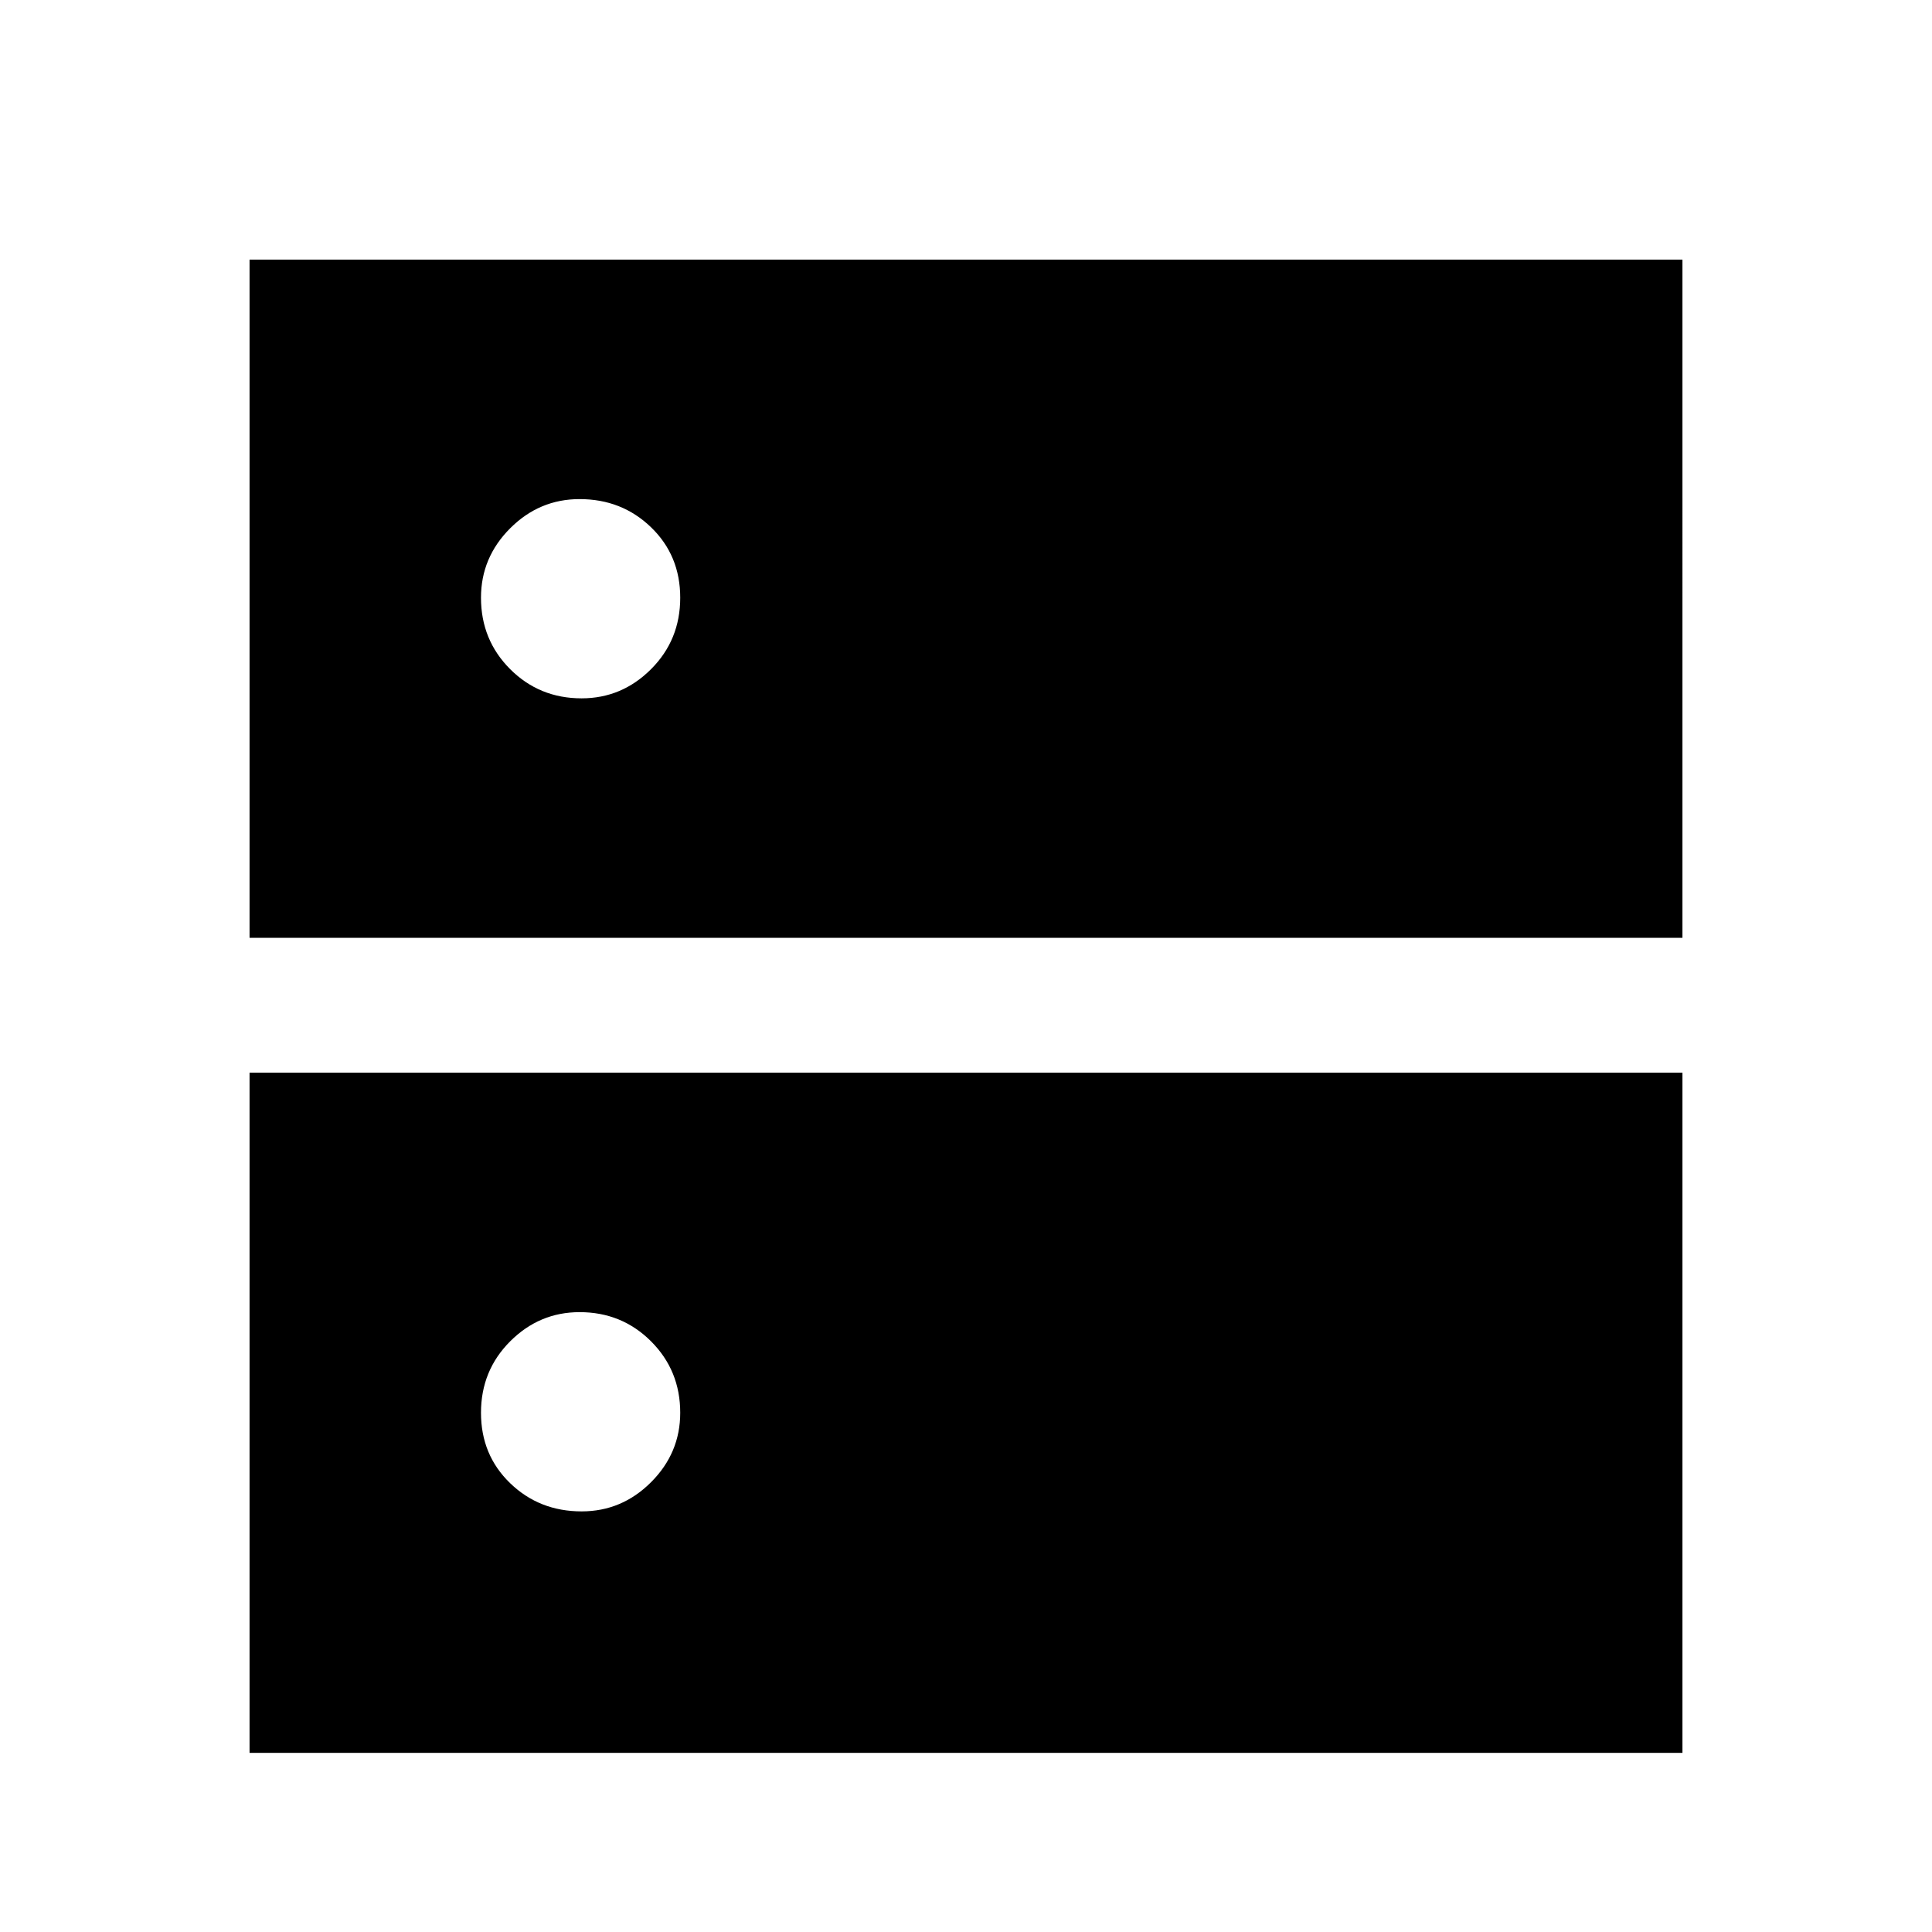 <svg xmlns="http://www.w3.org/2000/svg" height="48" width="48"><path d="M14.4 12.4q-1 0-1.725.725-.725.725-.725 1.725 0 1.05.725 1.775.725.725 1.775.725 1 0 1.725-.725.725-.725.725-1.775 0-1.05-.725-1.75t-1.775-.7Zm0 20.2q-1 0-1.725.725-.725.725-.725 1.775 0 1.05.725 1.75t1.775.7q1 0 1.725-.725.725-.725.725-1.725 0-1.05-.725-1.775-.725-.725-1.775-.725Zm-8.2-9.3V6.45h35.6V23.3Zm0 20.25v-16.9h35.6v16.9Z"/></svg>